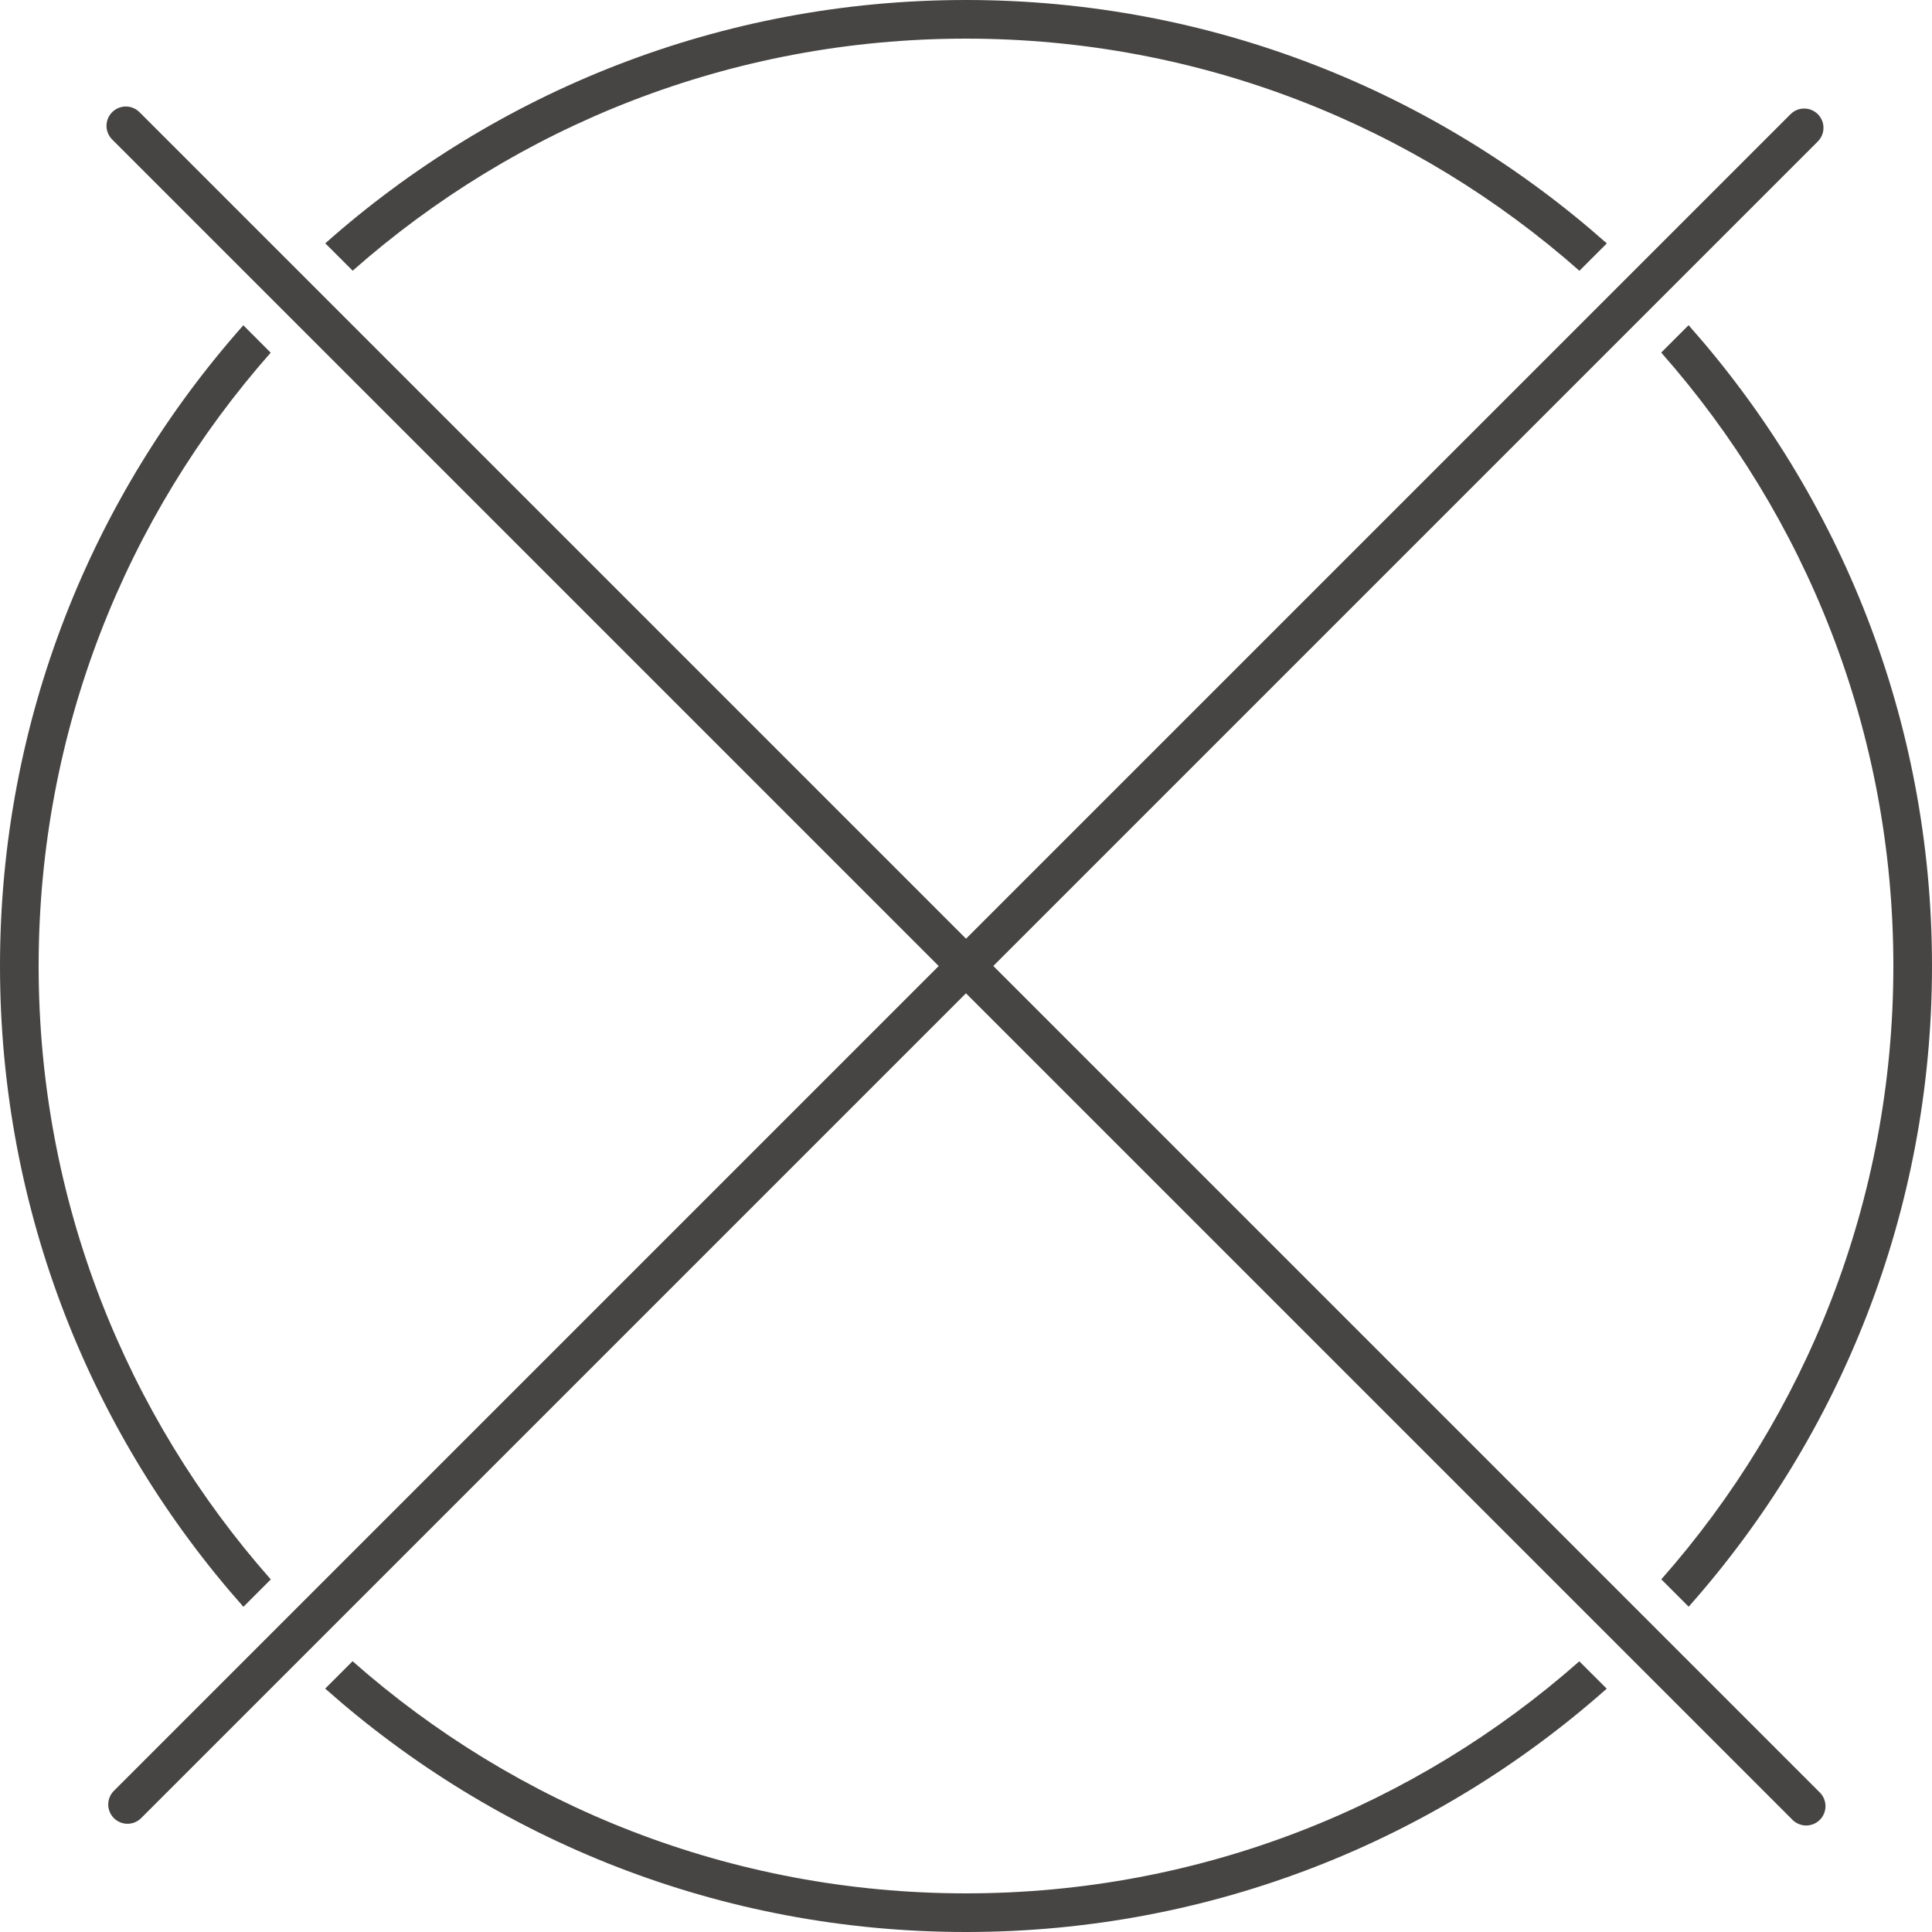 <svg xmlns="http://www.w3.org/2000/svg" xmlns:xlink="http://www.w3.org/1999/xlink" preserveAspectRatio="xMidYMid" width="200" height="200" viewBox="0 0 200 200">
  <defs>
    <style>

      .cls-2 {
        fill: #474544;
      }
    </style>
  </defs>
  <path d="M102.825,99.997 C102.825,99.997 188.388,185.560 188.388,185.560 C189.169,186.341 189.169,187.607 188.388,188.388 C187.607,189.169 186.341,189.169 185.560,188.388 C185.560,188.388 99.997,102.825 99.997,102.825 C99.997,102.825 14.611,188.211 14.611,188.211 C13.832,188.991 12.568,188.991 11.789,188.211 C11.009,187.432 11.009,186.168 11.789,185.389 C11.789,185.389 97.175,100.003 97.175,100.003 C97.175,100.003 11.612,14.440 11.612,14.440 C10.831,13.659 10.831,12.393 11.612,11.612 C12.393,10.831 13.659,10.831 14.440,11.612 C14.440,11.612 100.003,97.175 100.003,97.175 C100.003,97.175 185.358,11.820 185.358,11.820 C186.137,11.041 187.401,11.041 188.180,11.820 C188.960,12.599 188.960,13.863 188.180,14.642 C188.180,14.642 102.825,99.997 102.825,99.997 ZM100.000,4.000 C75.650,4.000 53.433,13.083 36.509,28.023 C36.509,28.023 33.674,25.189 33.674,25.189 C51.326,9.527 74.545,0.000 100.000,0.000 C125.459,0.000 148.682,9.530 166.336,25.197 C166.336,25.197 163.501,28.032 163.501,28.032 C146.576,13.087 124.355,4.000 100.000,4.000 ZM25.197,166.336 C9.530,148.682 0.000,125.459 0.000,100.000 C0.000,74.545 9.527,51.326 25.189,33.674 C25.189,33.674 28.023,36.509 28.023,36.509 C13.083,53.433 4.000,75.650 4.000,100.000 C4.000,124.355 13.087,146.576 28.032,163.501 C28.032,163.501 25.197,166.336 25.197,166.336 ZM100.000,196.000 C124.350,196.000 146.567,186.917 163.491,171.977 C163.491,171.977 166.326,174.811 166.326,174.811 C148.674,190.473 125.455,200.000 100.000,200.000 C74.541,200.000 51.318,190.470 33.664,174.803 C33.664,174.803 36.499,171.968 36.499,171.968 C53.424,186.913 75.645,196.000 100.000,196.000 ZM174.803,33.664 C190.470,51.318 200.000,74.541 200.000,100.000 C200.000,125.455 190.473,148.674 174.811,166.326 C174.811,166.326 171.977,163.491 171.977,163.491 C186.917,146.567 196.000,124.350 196.000,100.000 C196.000,75.645 186.913,53.424 171.968,36.499 C171.968,36.499 174.803,33.664 174.803,33.664 Z" id="path-1" class="cls-2" fill-rule="evenodd"/>
</svg>
